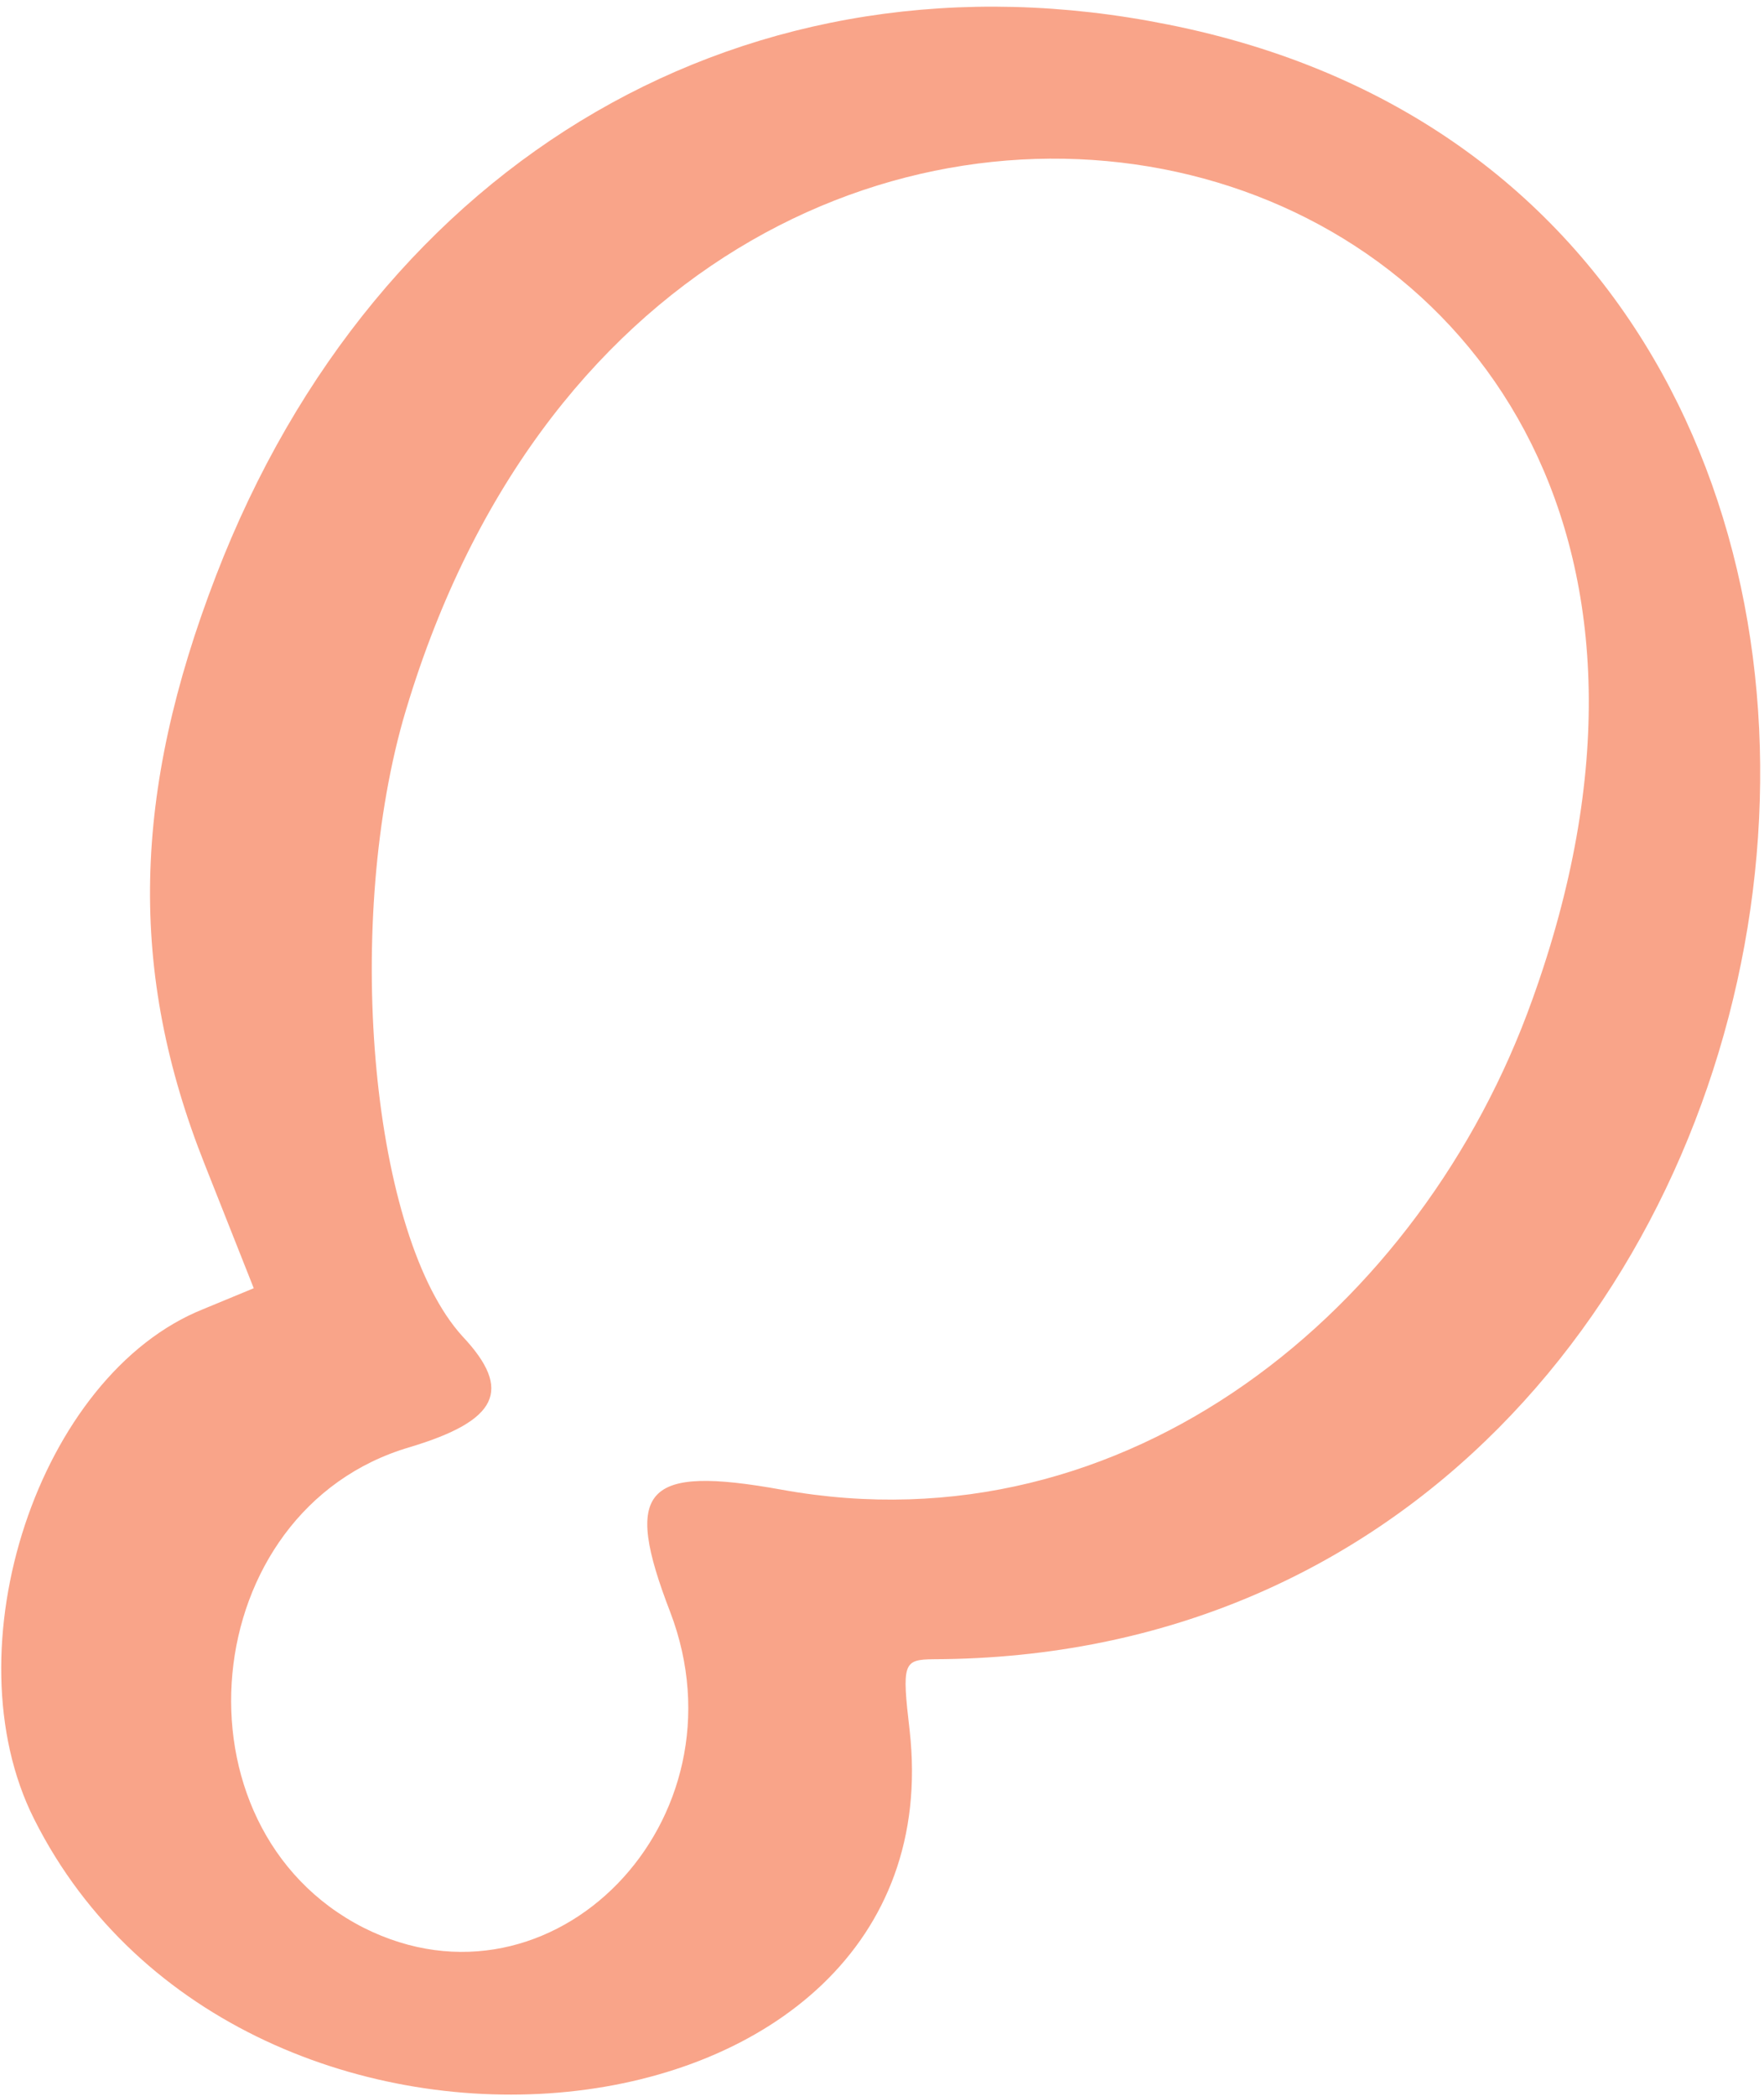 <svg width="165" height="196" viewBox="0 0 165 196" fill="none" xmlns="http://www.w3.org/2000/svg">
<path fill-rule="evenodd" clip-rule="evenodd" d="M109.264 2.298C70.236 -5.569 35.273 14.733 20.207 53.834C12.358 74.206 11.976 90.851 19.149 108.898L23.735 120.476L19.014 122.43C3.63 128.579 -4.811 154.194 3.184 170.105C22.666 208.932 89.588 202.075 85.088 161.851C84.35 155.528 84.476 155.2 87.344 155.173C175.704 154.877 195.354 19.43 109.264 2.298ZM143.314 93.529C132.99 122.383 105.479 145.179 73.135 139.321C60.226 136.988 58.246 139.244 62.693 150.769C70.114 170.232 51.704 189.177 34.02 180.287C15.57 170.915 18.287 141.207 38.323 135.342C46.579 132.862 47.995 130.012 43.266 124.982C34.789 115.678 32.145 87.113 37.691 67.363C62.535 -18.537 173.99 8.557 143.314 93.529Z" fill="#F54B14" fill-opacity="0.5"/>
</svg>
